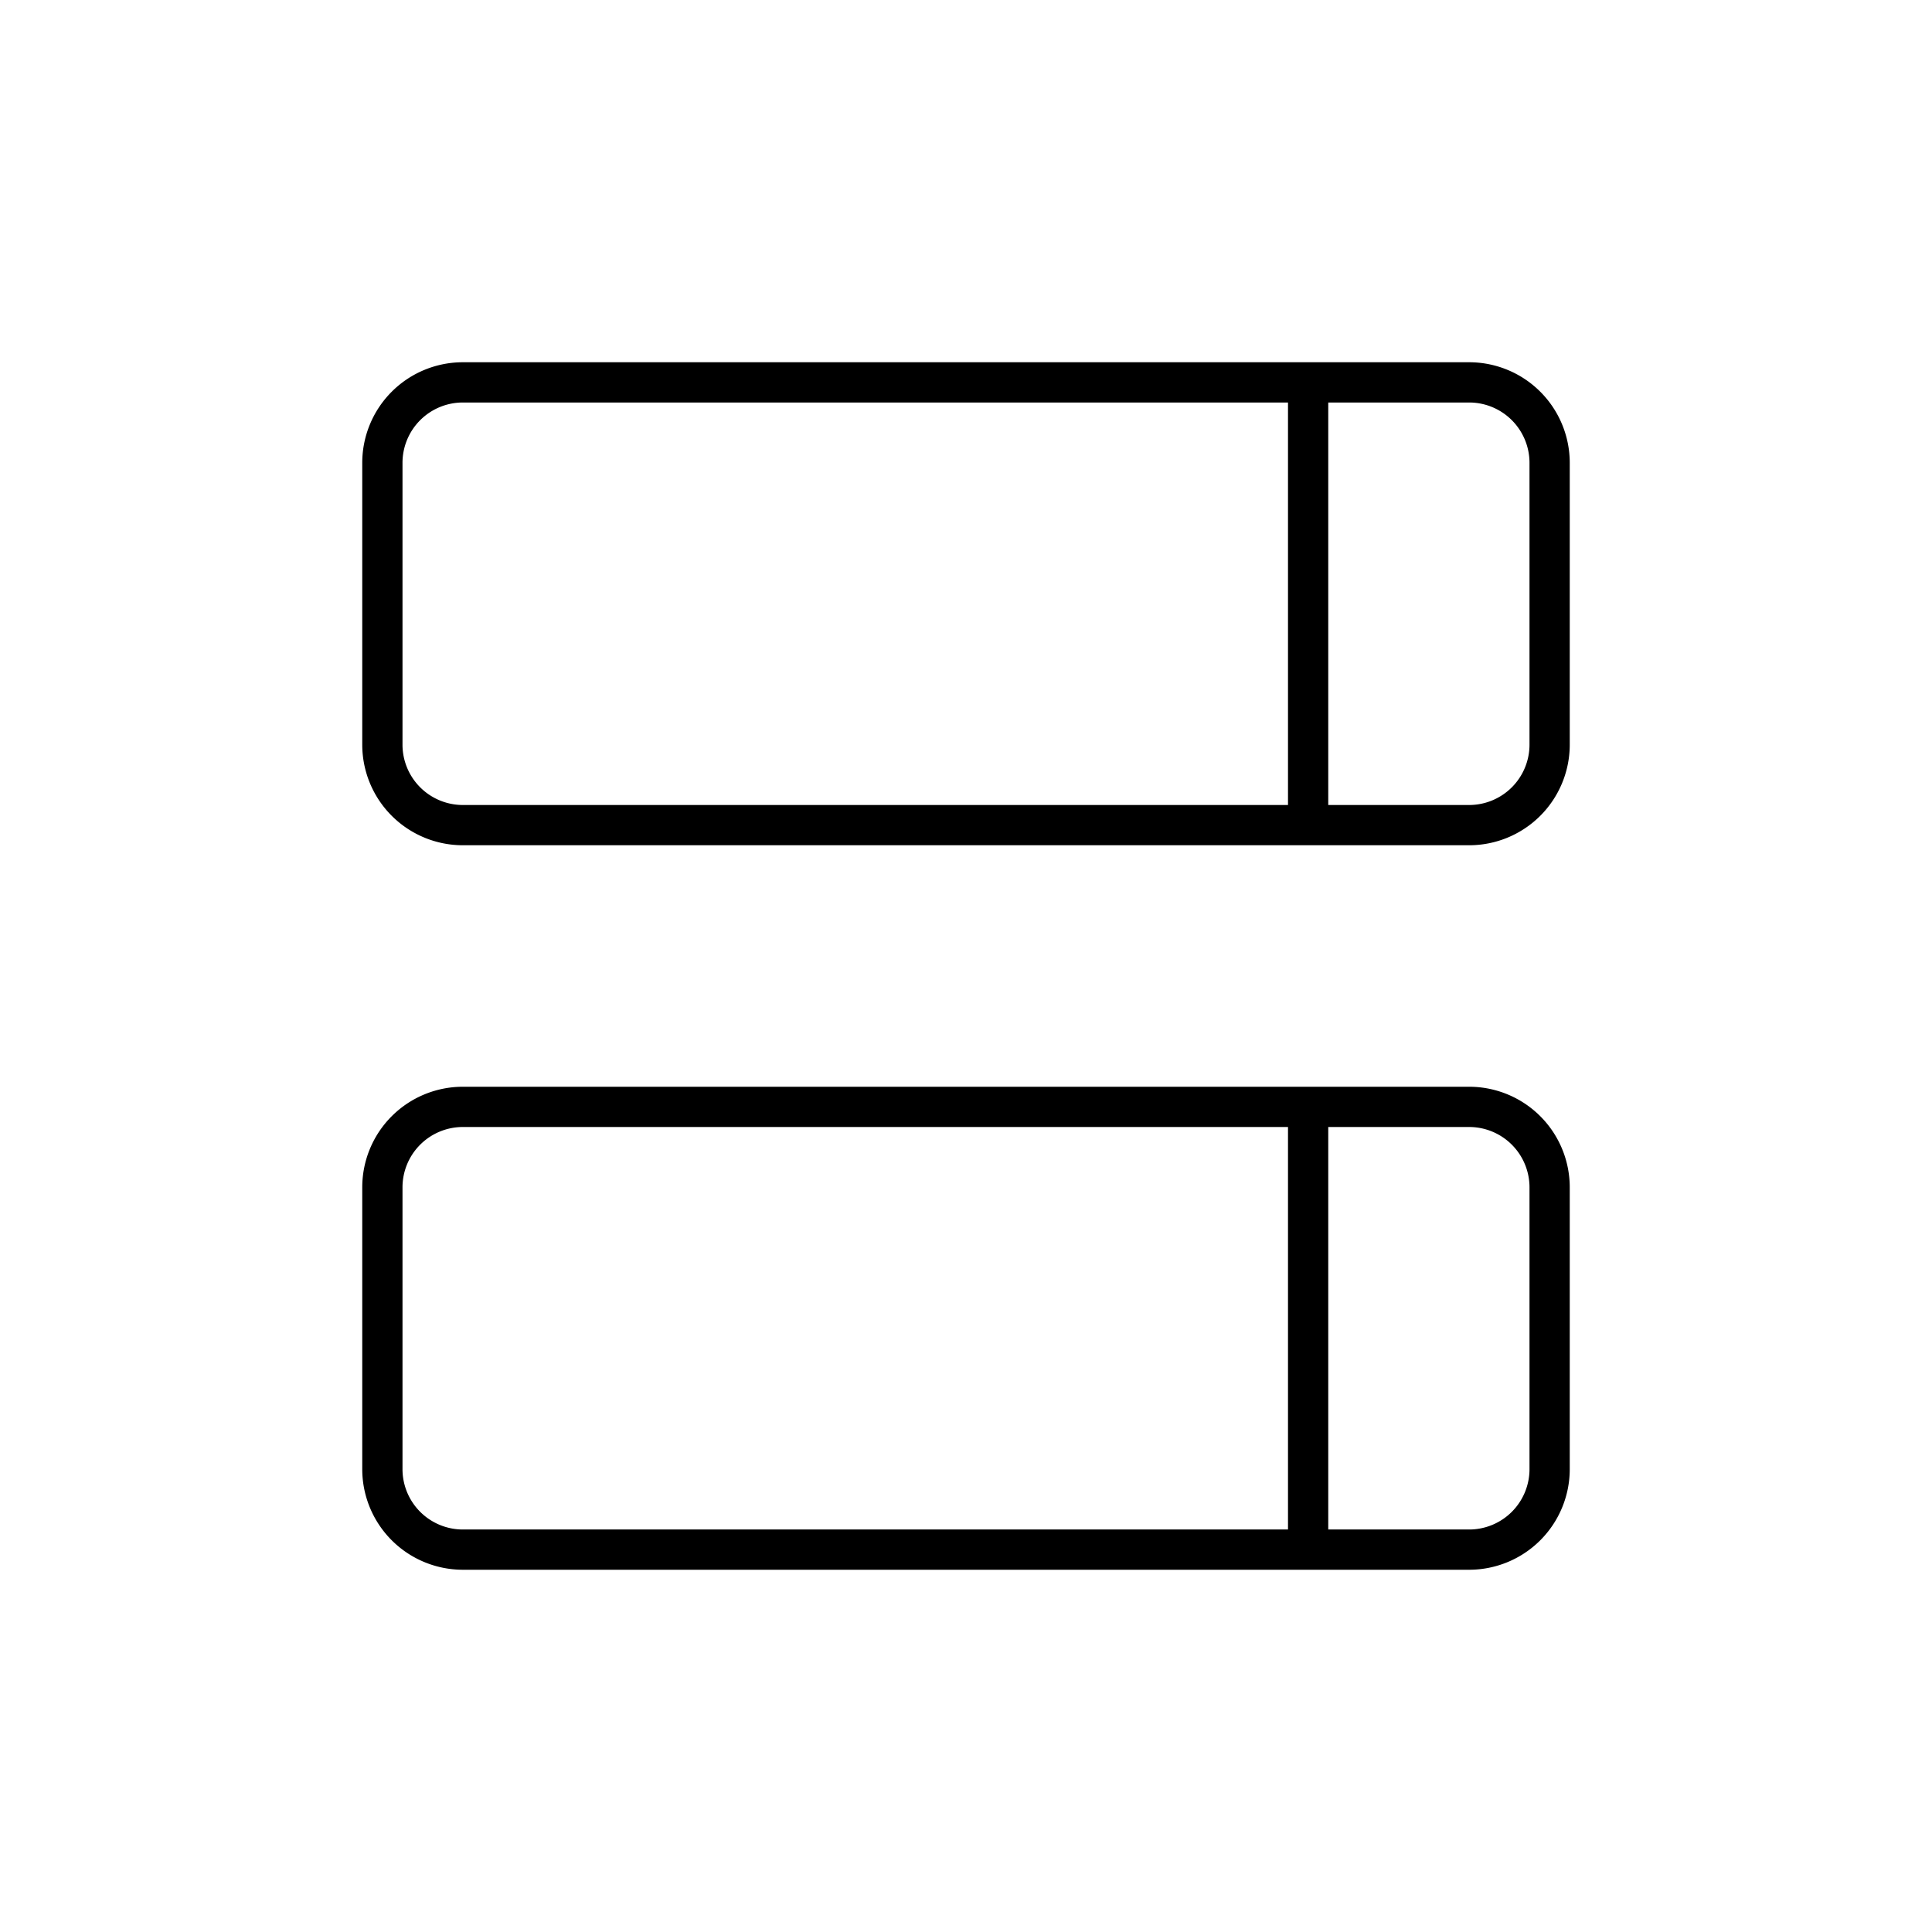 <svg width="24" height="24" fill="none" stroke="currentColor" stroke-linecap="round" stroke-linejoin="round" stroke-width="0.5" viewBox="0 0 24 24" xmlns="http://www.w3.org/2000/svg">
  <path d="M4.75 5.75a1 1 0 0 1 1-1h12.5a1 1 0 0 1 1 1v3.5a1 1 0 0 1-1 1H5.75a1 1 0 0 1-1-1v-3.5Z"></path>
  <path d="M4.75 14.75a1 1 0 0 1 1-1h12.5a1 1 0 0 1 1 1v3.5a1 1 0 0 1-1 1H5.75a1 1 0 0 1-1-1v-3.5Z"></path>
  <path d="M16.25 5v5"></path>
  <path d="M16.25 14v5"></path>
</svg>